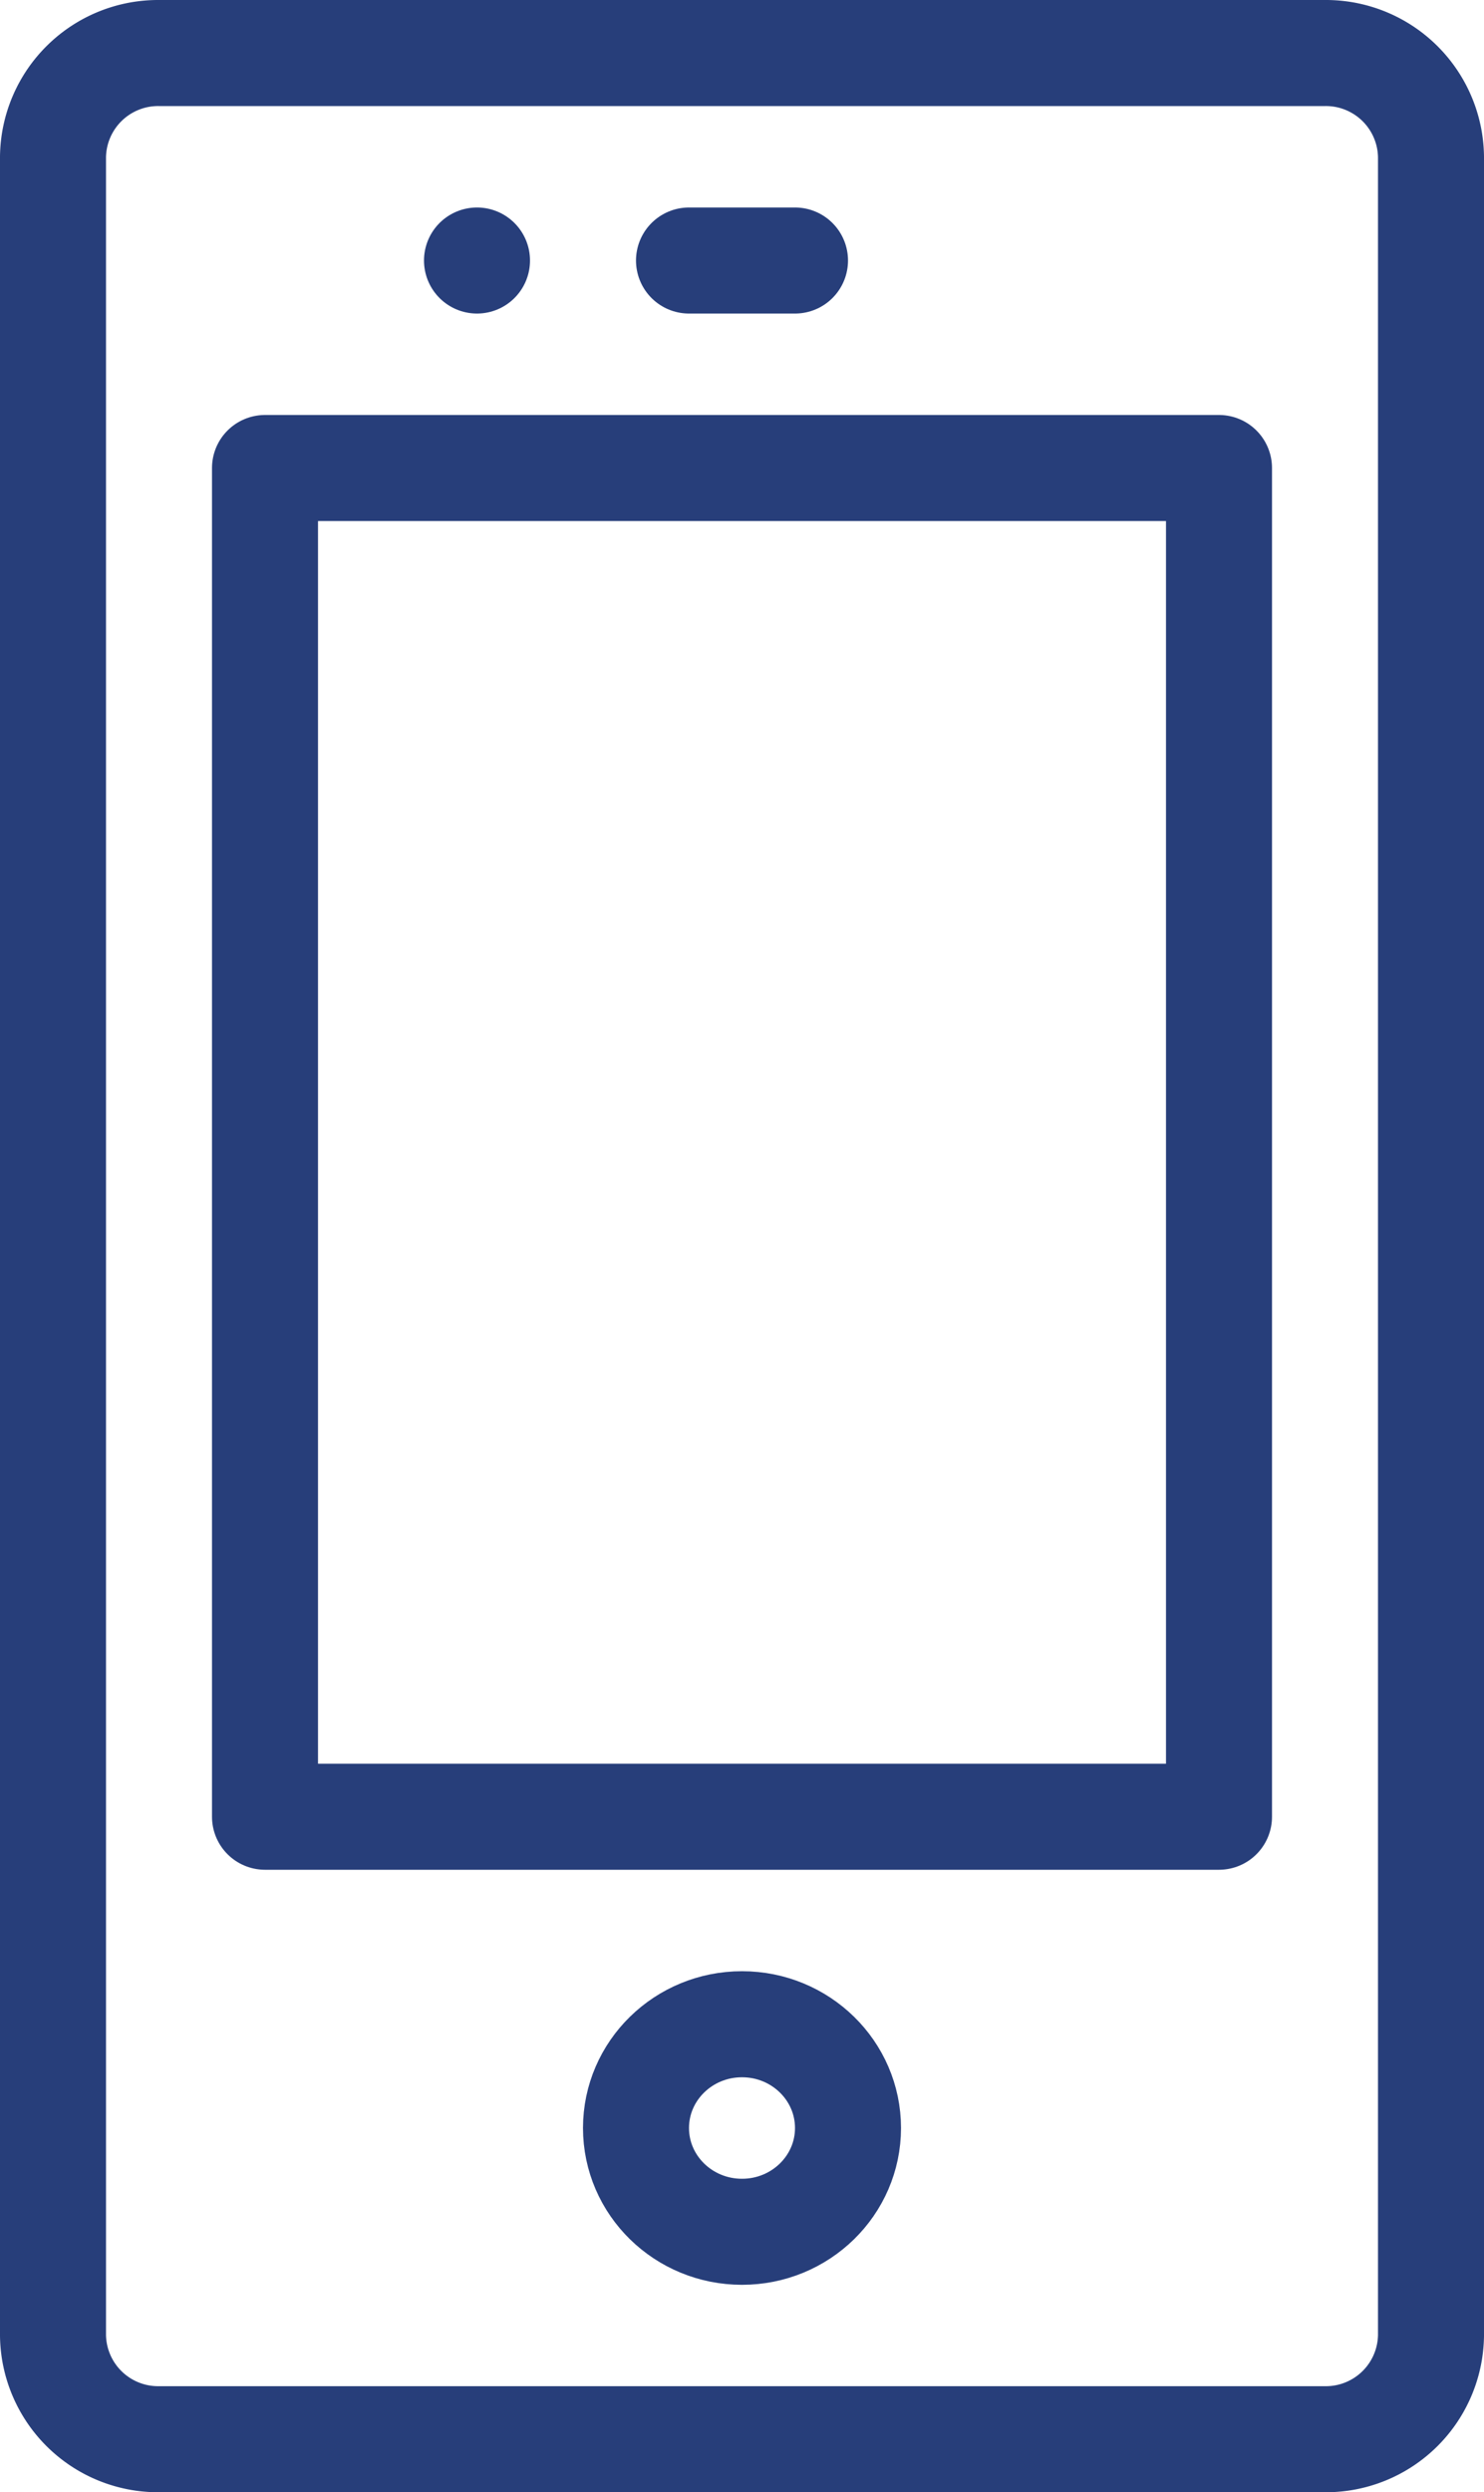 <svg id="Group_56" data-name="Group 56" xmlns="http://www.w3.org/2000/svg" width="28" height="47" viewBox="0 0 28 47">
  <g id="Group_55" data-name="Group 55" transform="translate(1 1)">
    <g id="Group_54" data-name="Group 54">
      <path id="Path_123" data-name="Path 123" d="M27,44.043A1.984,1.984,0,0,1,25,46H3a1.984,1.984,0,0,1-2-1.957V2.957A1.984,1.984,0,0,1,3,1H25a1.984,1.984,0,0,1,2,1.957Z" transform="translate(-1 -1)" fill="none" stroke="#273E7A" stroke-linecap="round" stroke-linejoin="round" stroke-miterlimit="10" stroke-width="2"/>
    </g>
    <line id="Line_18" data-name="Line 18" x2="2" transform="translate(12 3.913)" fill="none" stroke="#273E7A" stroke-linecap="round" stroke-linejoin="round" stroke-miterlimit="10" stroke-width="2"/>
    <ellipse id="Ellipse_11" data-name="Ellipse 11" cx="2" cy="1.957" rx="2" ry="1.957" transform="translate(11 37.174)" fill="none" stroke="#273E7A" stroke-linecap="round" stroke-linejoin="round" stroke-miterlimit="10" stroke-width="2"/>
    <rect id="Rectangle_46" data-name="Rectangle 46" width="18" height="25.435" transform="translate(4 7.826)" fill="none" stroke="#273E7A" stroke-linecap="round" stroke-linejoin="round" stroke-miterlimit="10" stroke-width="2"/>
  </g>
  <line id="Line_19" data-name="Line 19" transform="translate(9 4.913)" fill="none" stroke="#273E7A" stroke-linecap="round" stroke-linejoin="round" stroke-miterlimit="10" stroke-width="2"/>
</svg>
